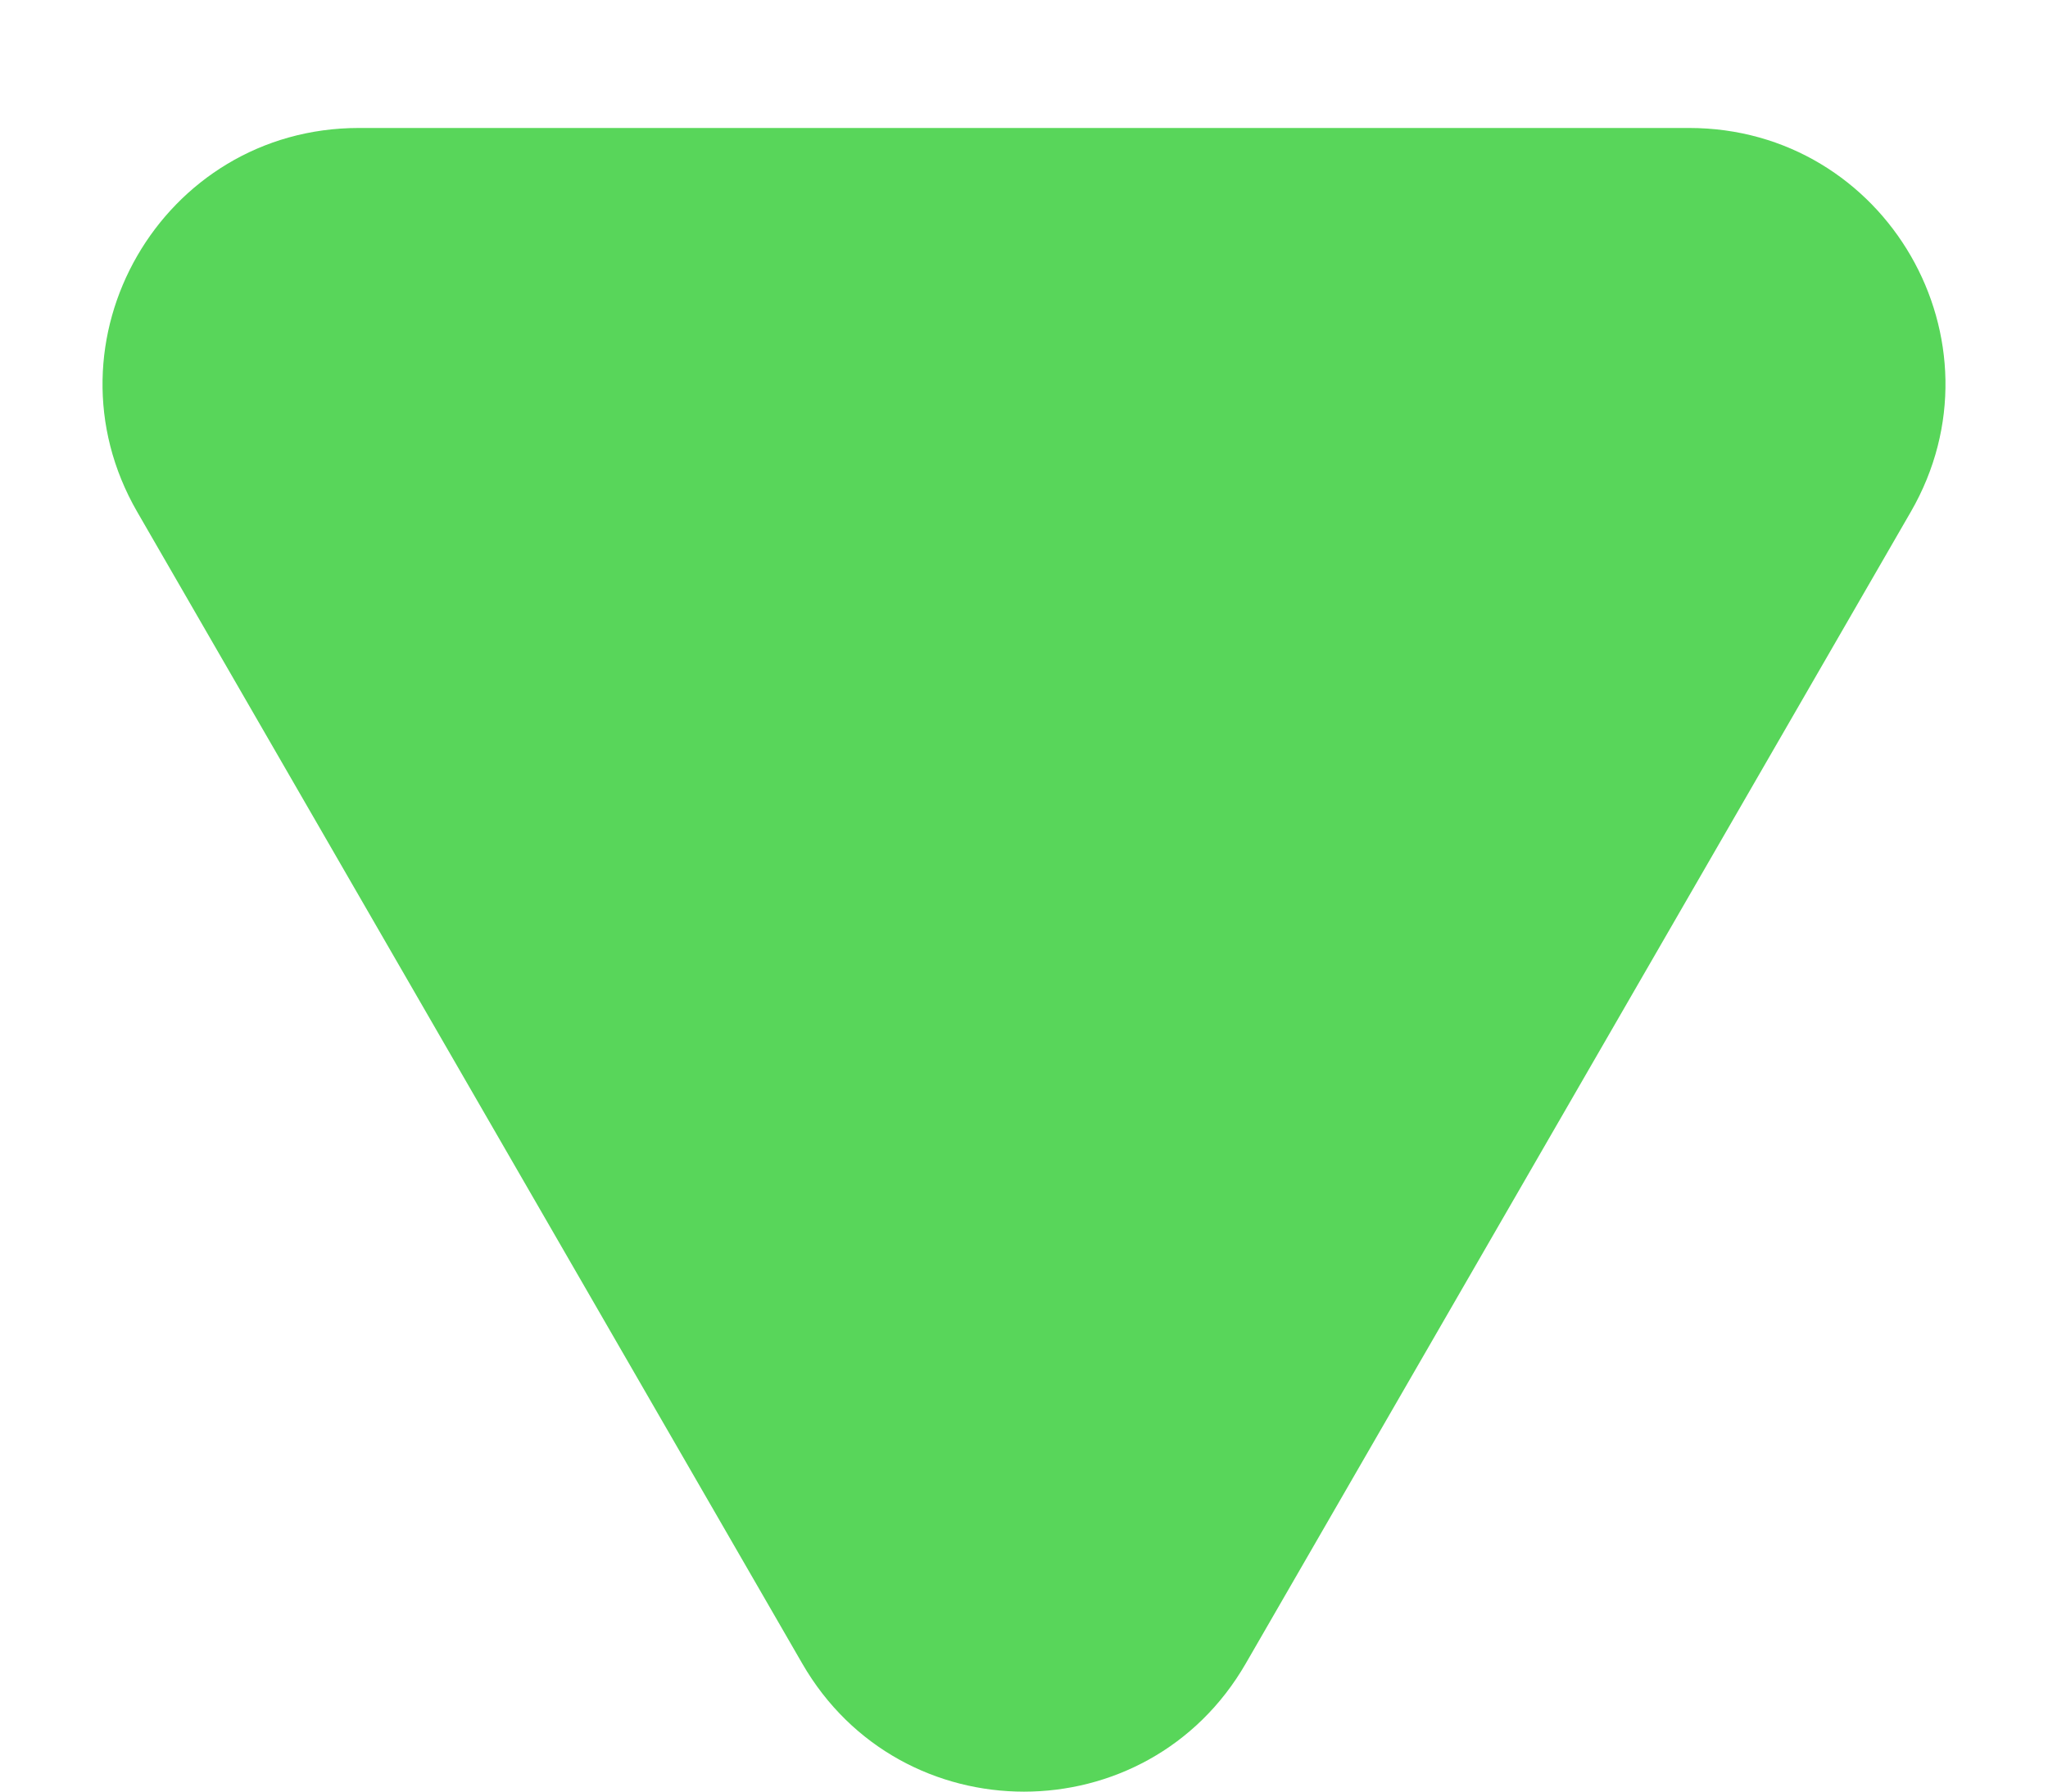 <svg xmlns="http://www.w3.org/2000/svg" width="8" height="7" viewBox="0 0 8 7" fill="none">
    <path d="M4.866 6.5C4.481 7.167 3.519 7.167 3.134 6.5L0.536 2C0.151 1.333 0.632 0.5 1.402 0.5L6.598 0.5C7.368 0.5 7.849 1.333 7.464 2L4.866 6.5Z" fill="#58D65A"/>
</svg>